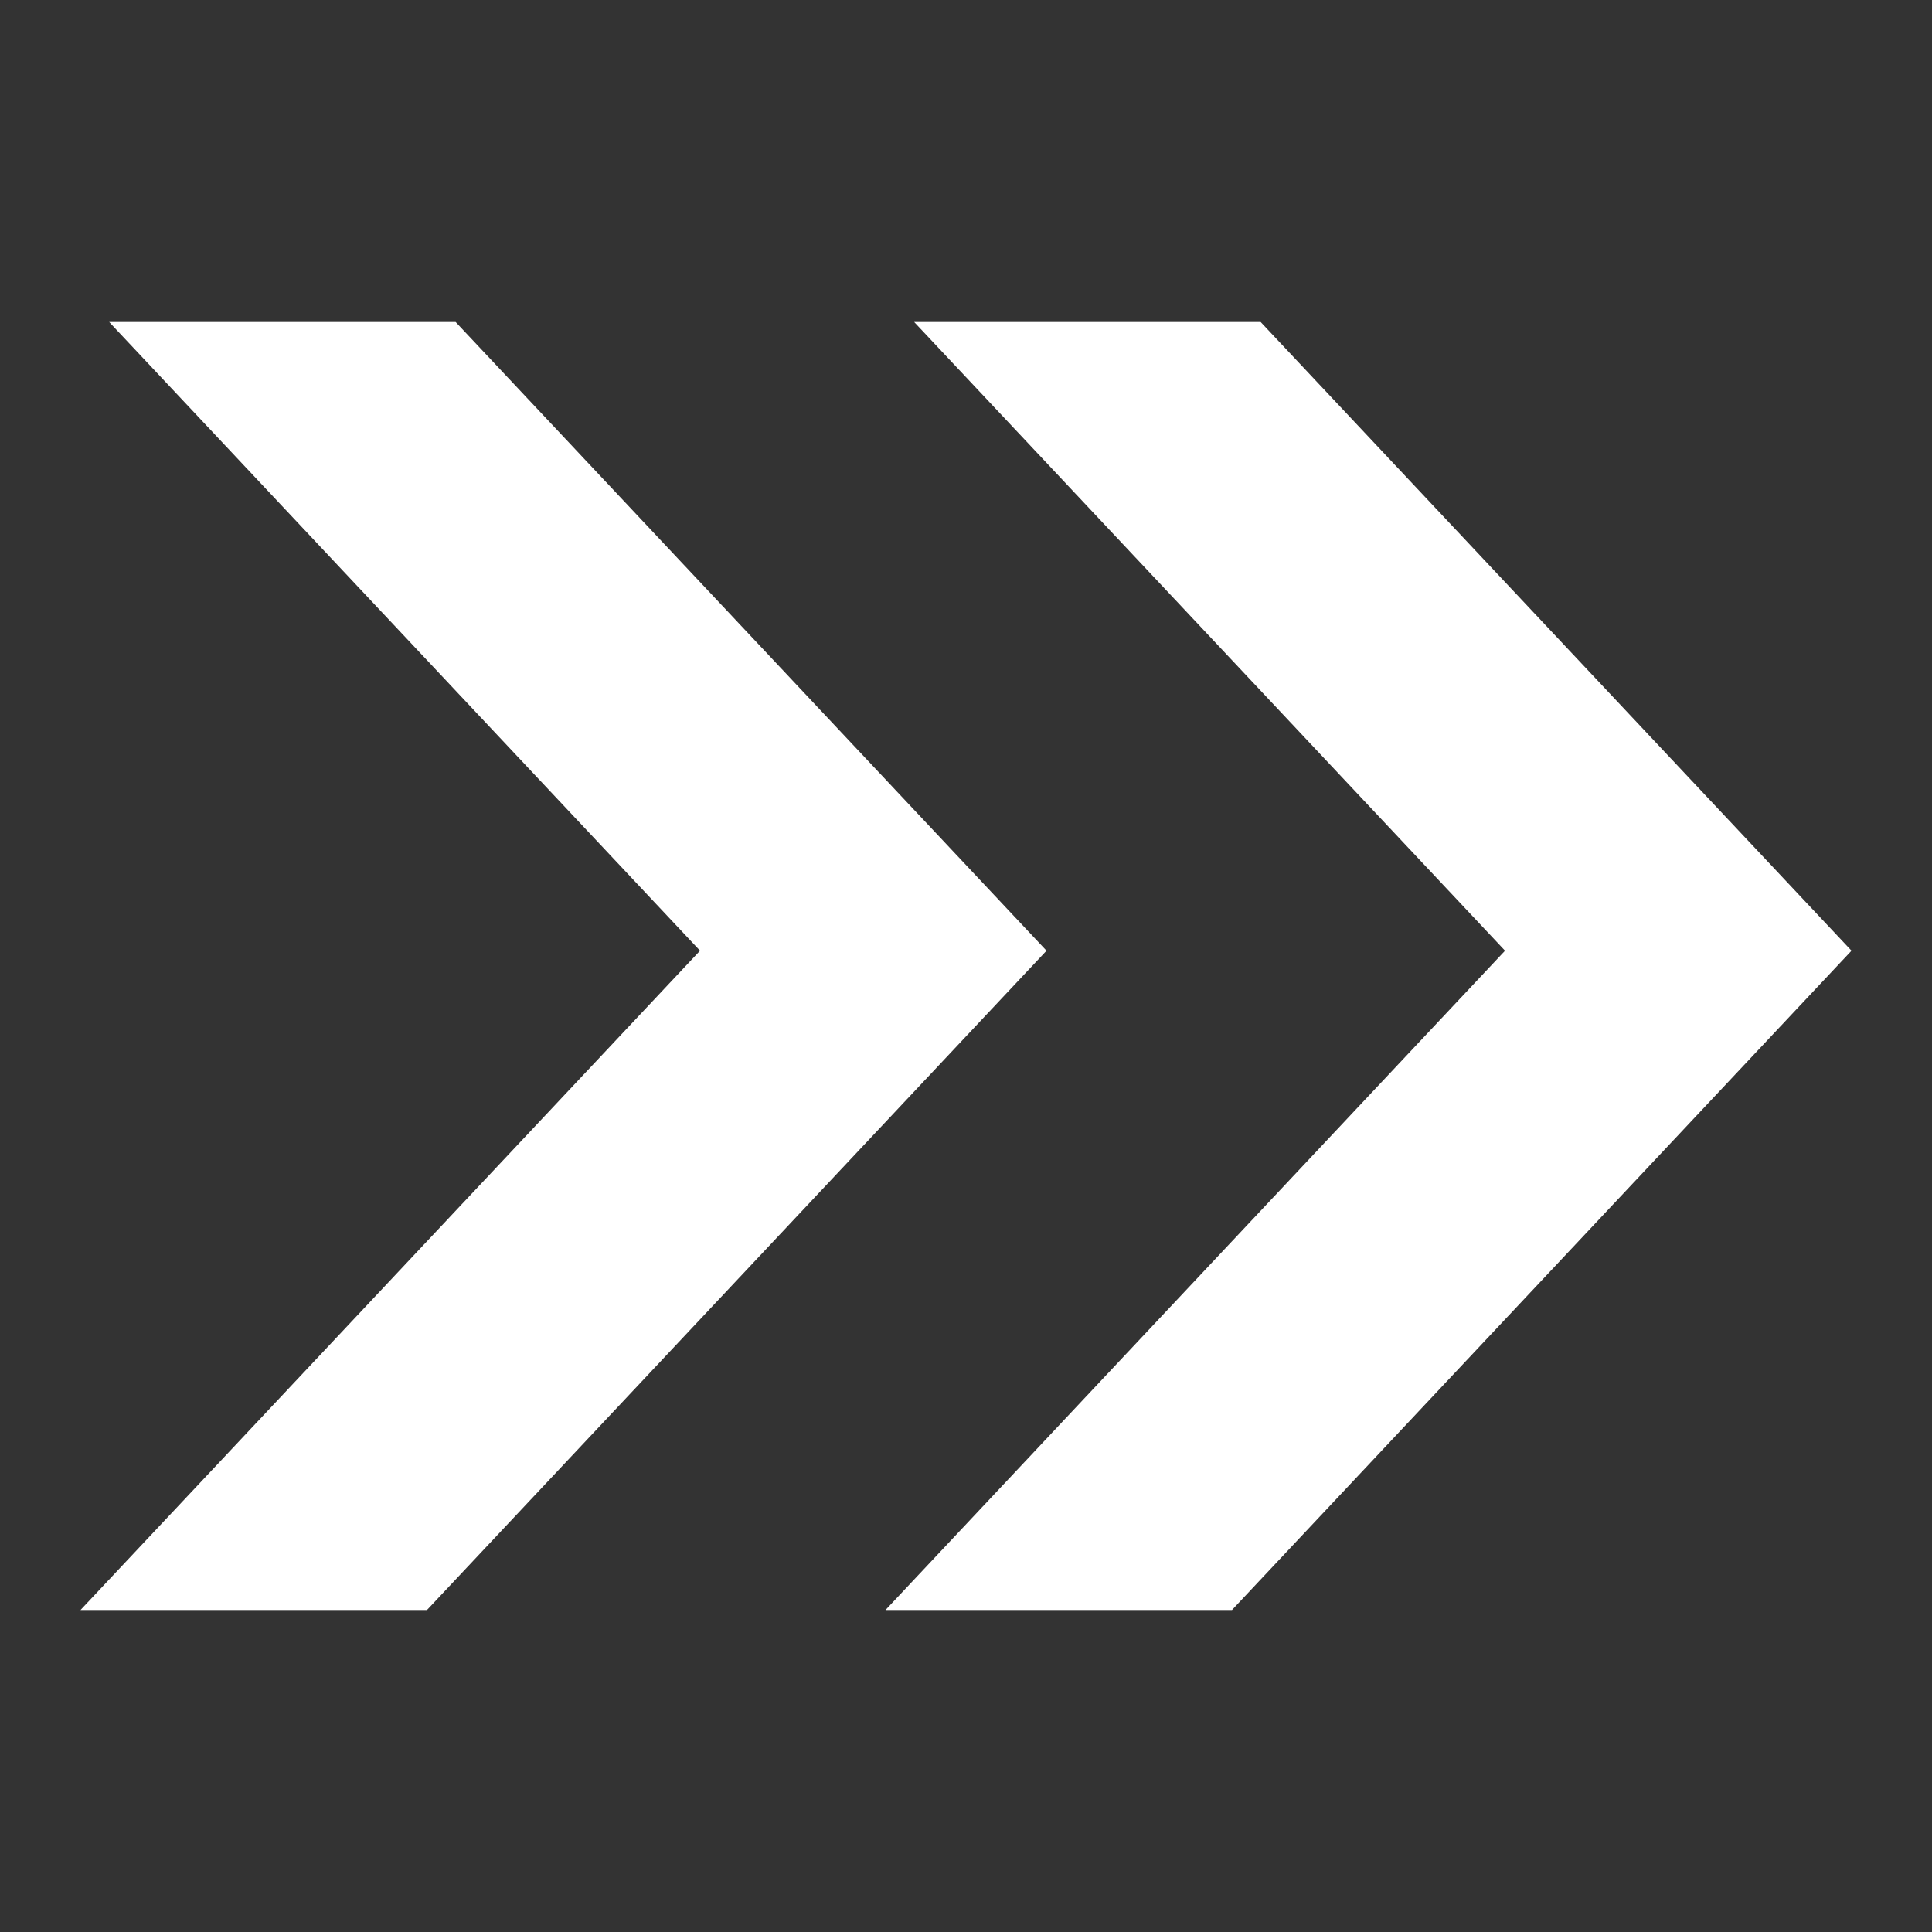 <svg width="12" height="12" viewBox="0 0 12 12" fill="none" xmlns="http://www.w3.org/2000/svg">
<rect x="0" y="0" width="12" height="12" fill="#333333" stroke="none"/>
<path d="M0.5 10H2.652L6.5 5.905L2.83 2H0.678L4.348 5.905L0.5 10Z" fill="white"/>
<path d="M5.5 10H7.652L11.5 5.905L7.83 2L5.678 2L9.348 5.905L5.5 10Z" fill="white"/>
</svg>
